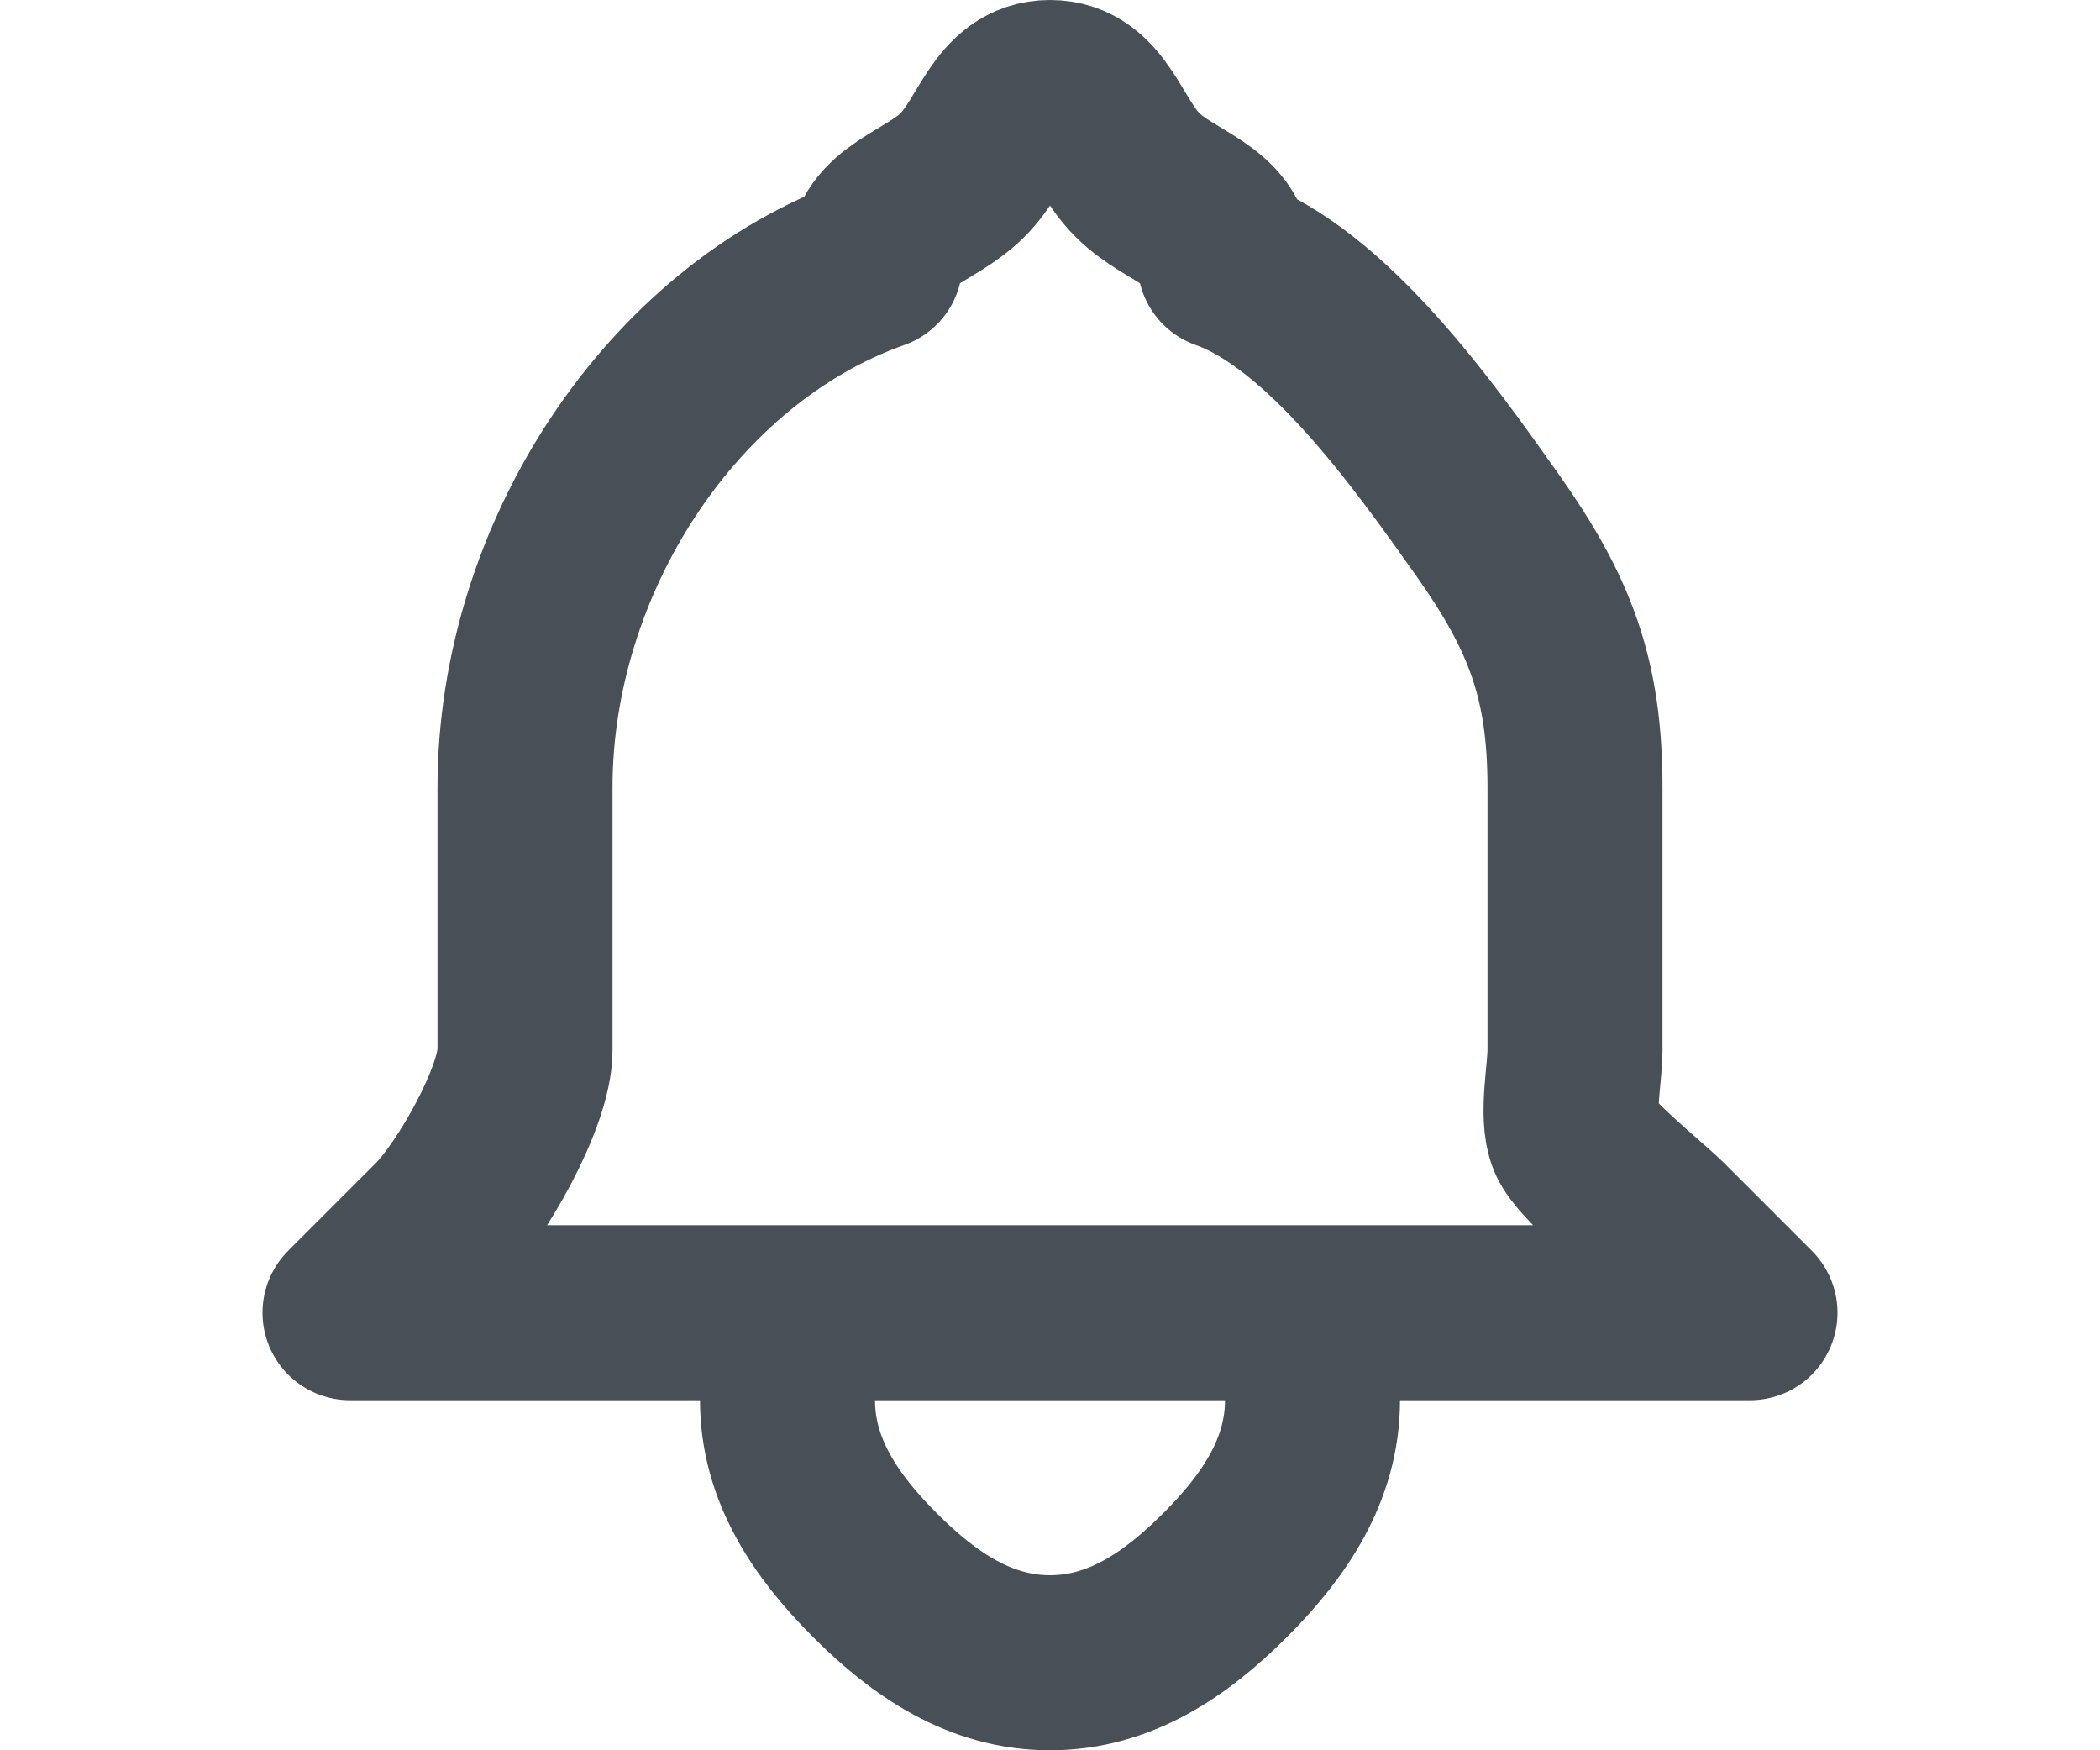 <svg width="18" height="15" viewBox="0 0 18 20" fill="none" xmlns="http://www.w3.org/2000/svg">
                                <path d="M12 15H6M12 15H17L16 14C15.811 13.811 15.102 13.247 15 13C14.898 12.753 15 12.267 15 12V9C15 7.759 14.716 7.013 14 6C13.284 4.987 12.17 3.414 11 3V3C11 2.47 10.375 2.375 10 2C9.625 1.625 9.53 1 9 1C8.47 1 8.375 1.625 8 2C7.625 2.375 7 2.47 7 3V3C4.67 3.824 3 6.388 3 9V12C3 12.538 2.381 13.619 2 14L1 15H6H12ZM12 15V16C12 16.796 11.563 17.437 11 18C10.437 18.563 9.796 19 9 19C8.204 19 7.563 18.563 7 18C6.437 17.437 6 16.796 6 16V15H12Z" stroke="#484F56" stroke-width="2" stroke-linecap="round" stroke-linejoin="round"/>
                                </svg>